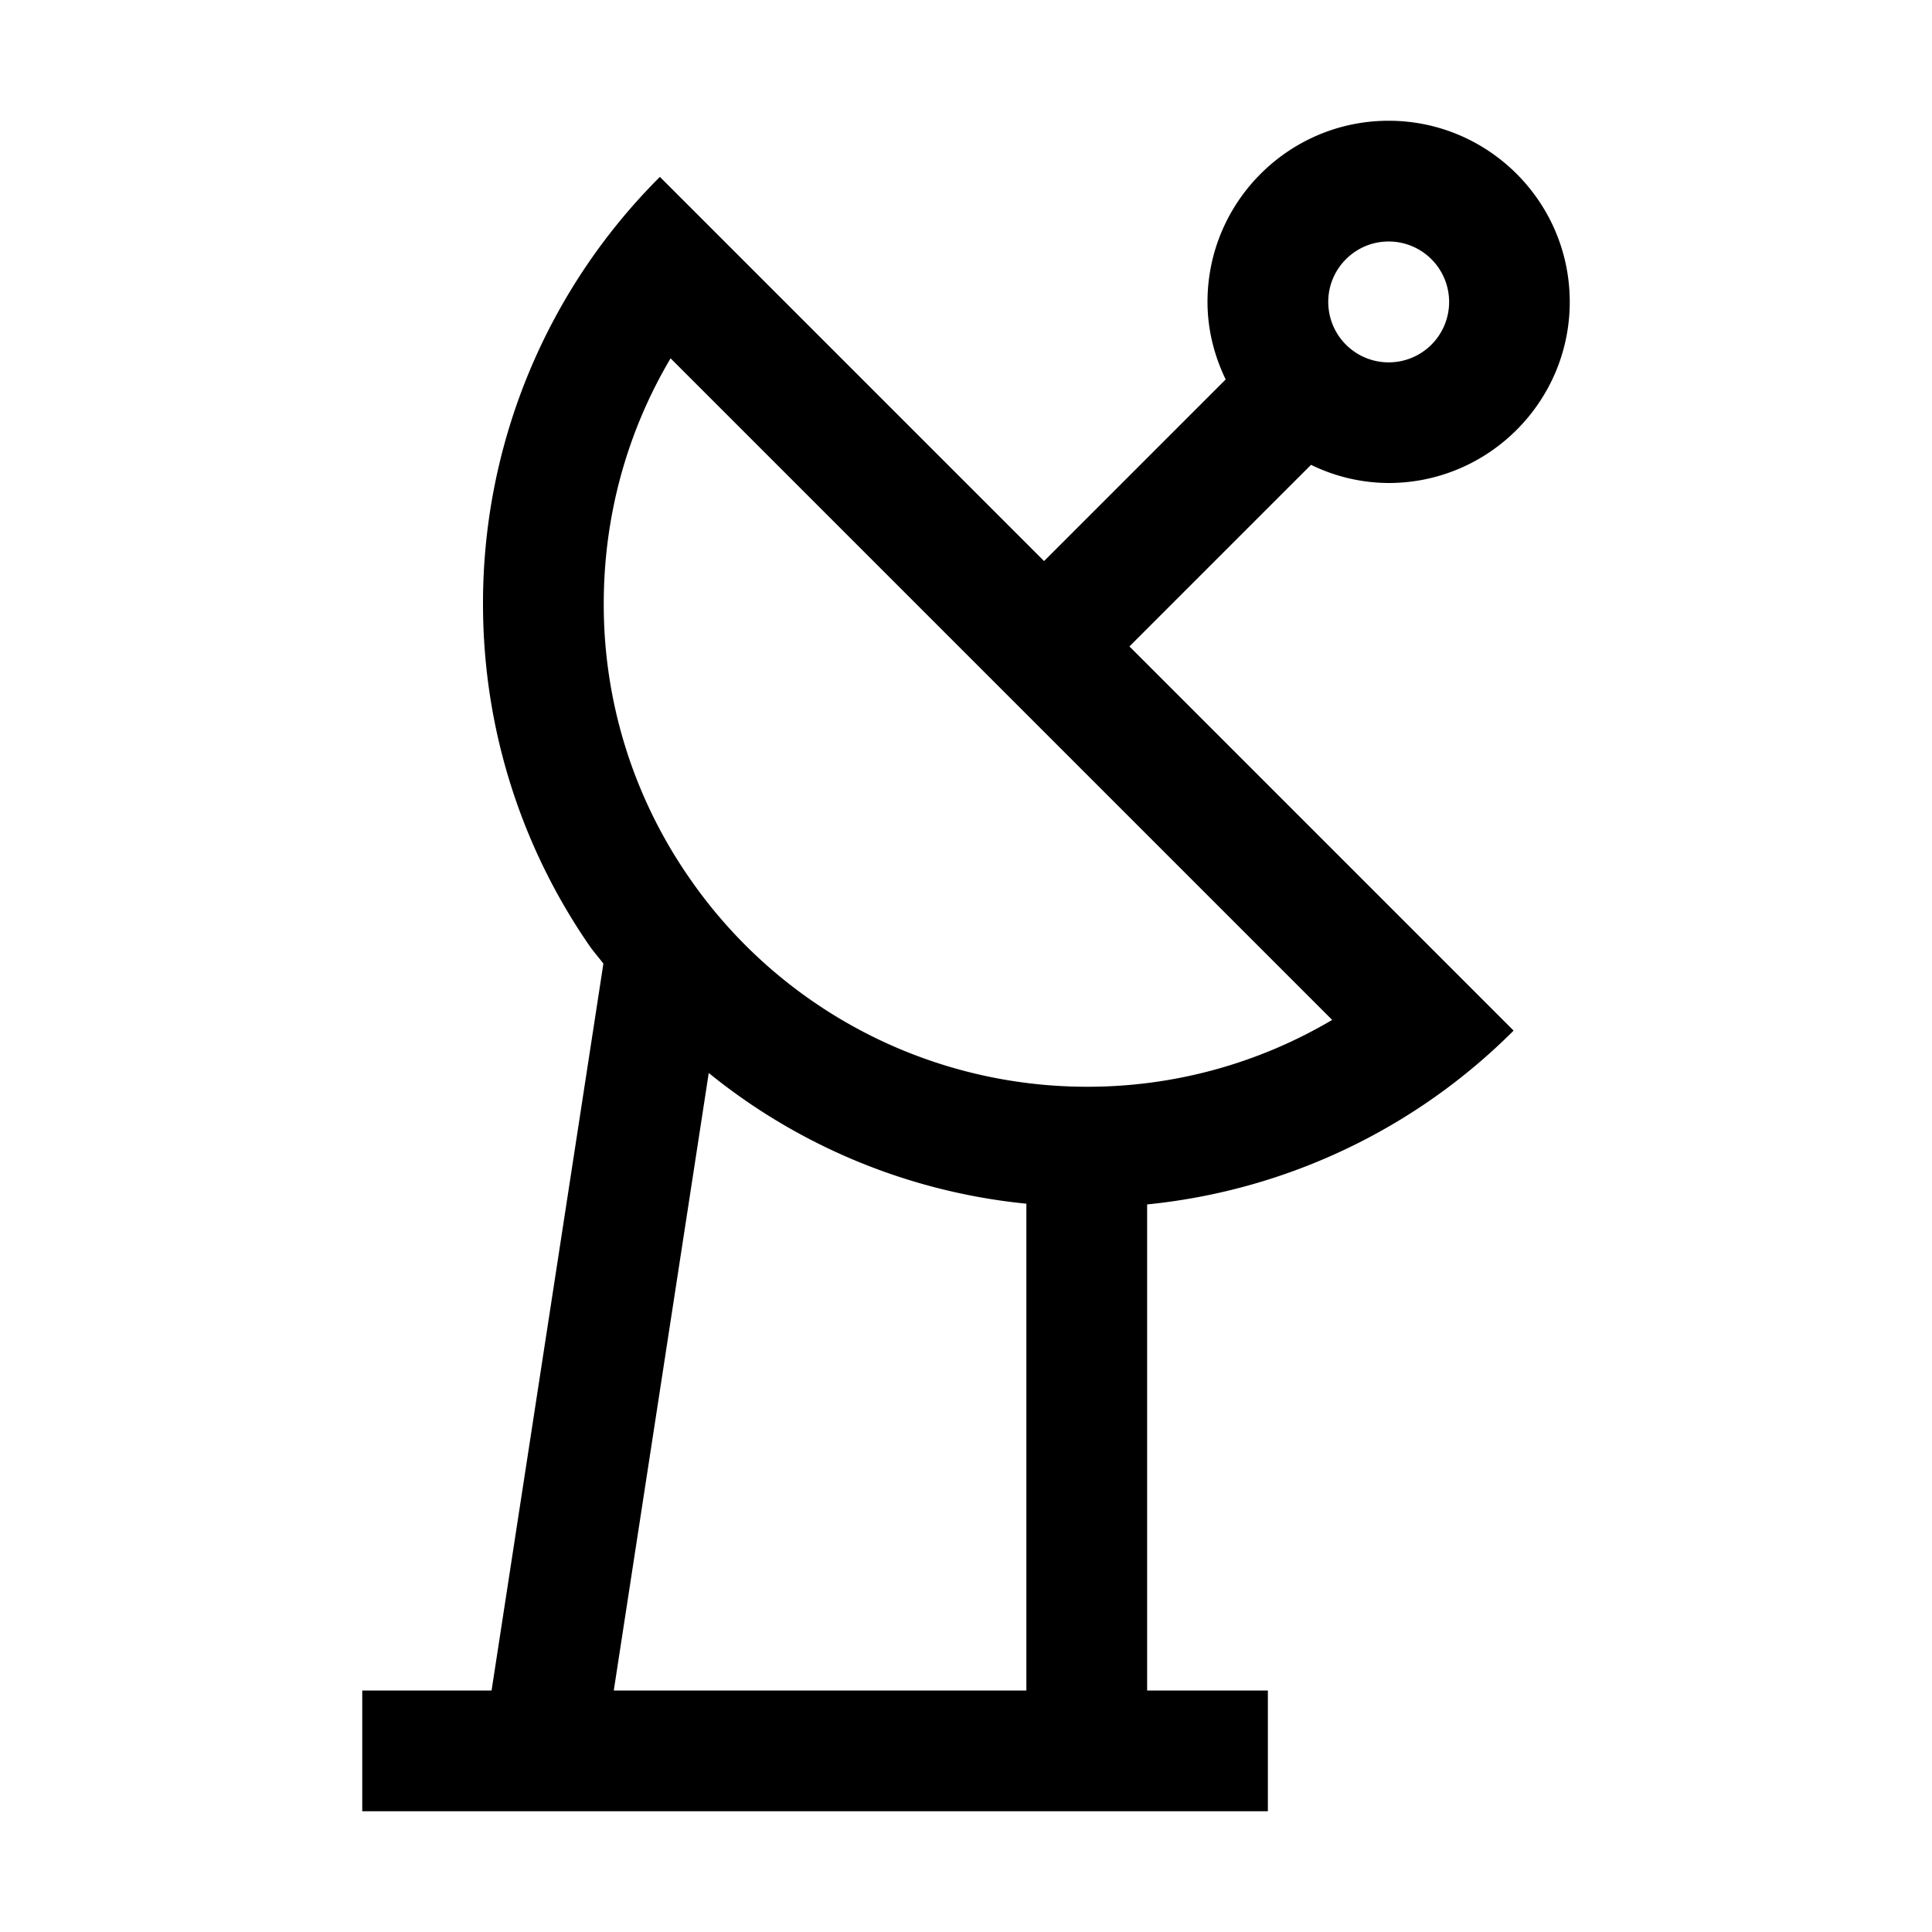 <svg xmlns="http://www.w3.org/2000/svg" xml:space="preserve" viewBox="0 0 32 32"><path d="M23 8c1.654 0 3-1.346 3-3s-1.346-3-3-3-3 1.346-3 3c0 .462.113.894.301 1.285l-3.008 3.008L10.93 2.93A9.97 9.97 0 0 0 8 10c0 2.1.65 4.05 1.76 5.66.072.105.158.199.234.301L8.142 28H6v2h15v-2h-2v-8.051a9.98 9.98 0 0 0 6.07-2.879l-6.363-6.363 3.008-3.008A2.95 2.95 0 0 0 23 8M10.166 28l1.573-10.228A9.9 9.9 0 0 0 17 19.937V28zM18 18a8 8 0 0 1-6.593-3.475A7.93 7.93 0 0 1 10 10c0-1.452.385-2.846 1.107-4.065l10.958 10.958A7.95 7.95 0 0 1 18 18m5-14a1.001 1.001 0 1 1-1 1c0-.551.448-1 1-1"/></svg>